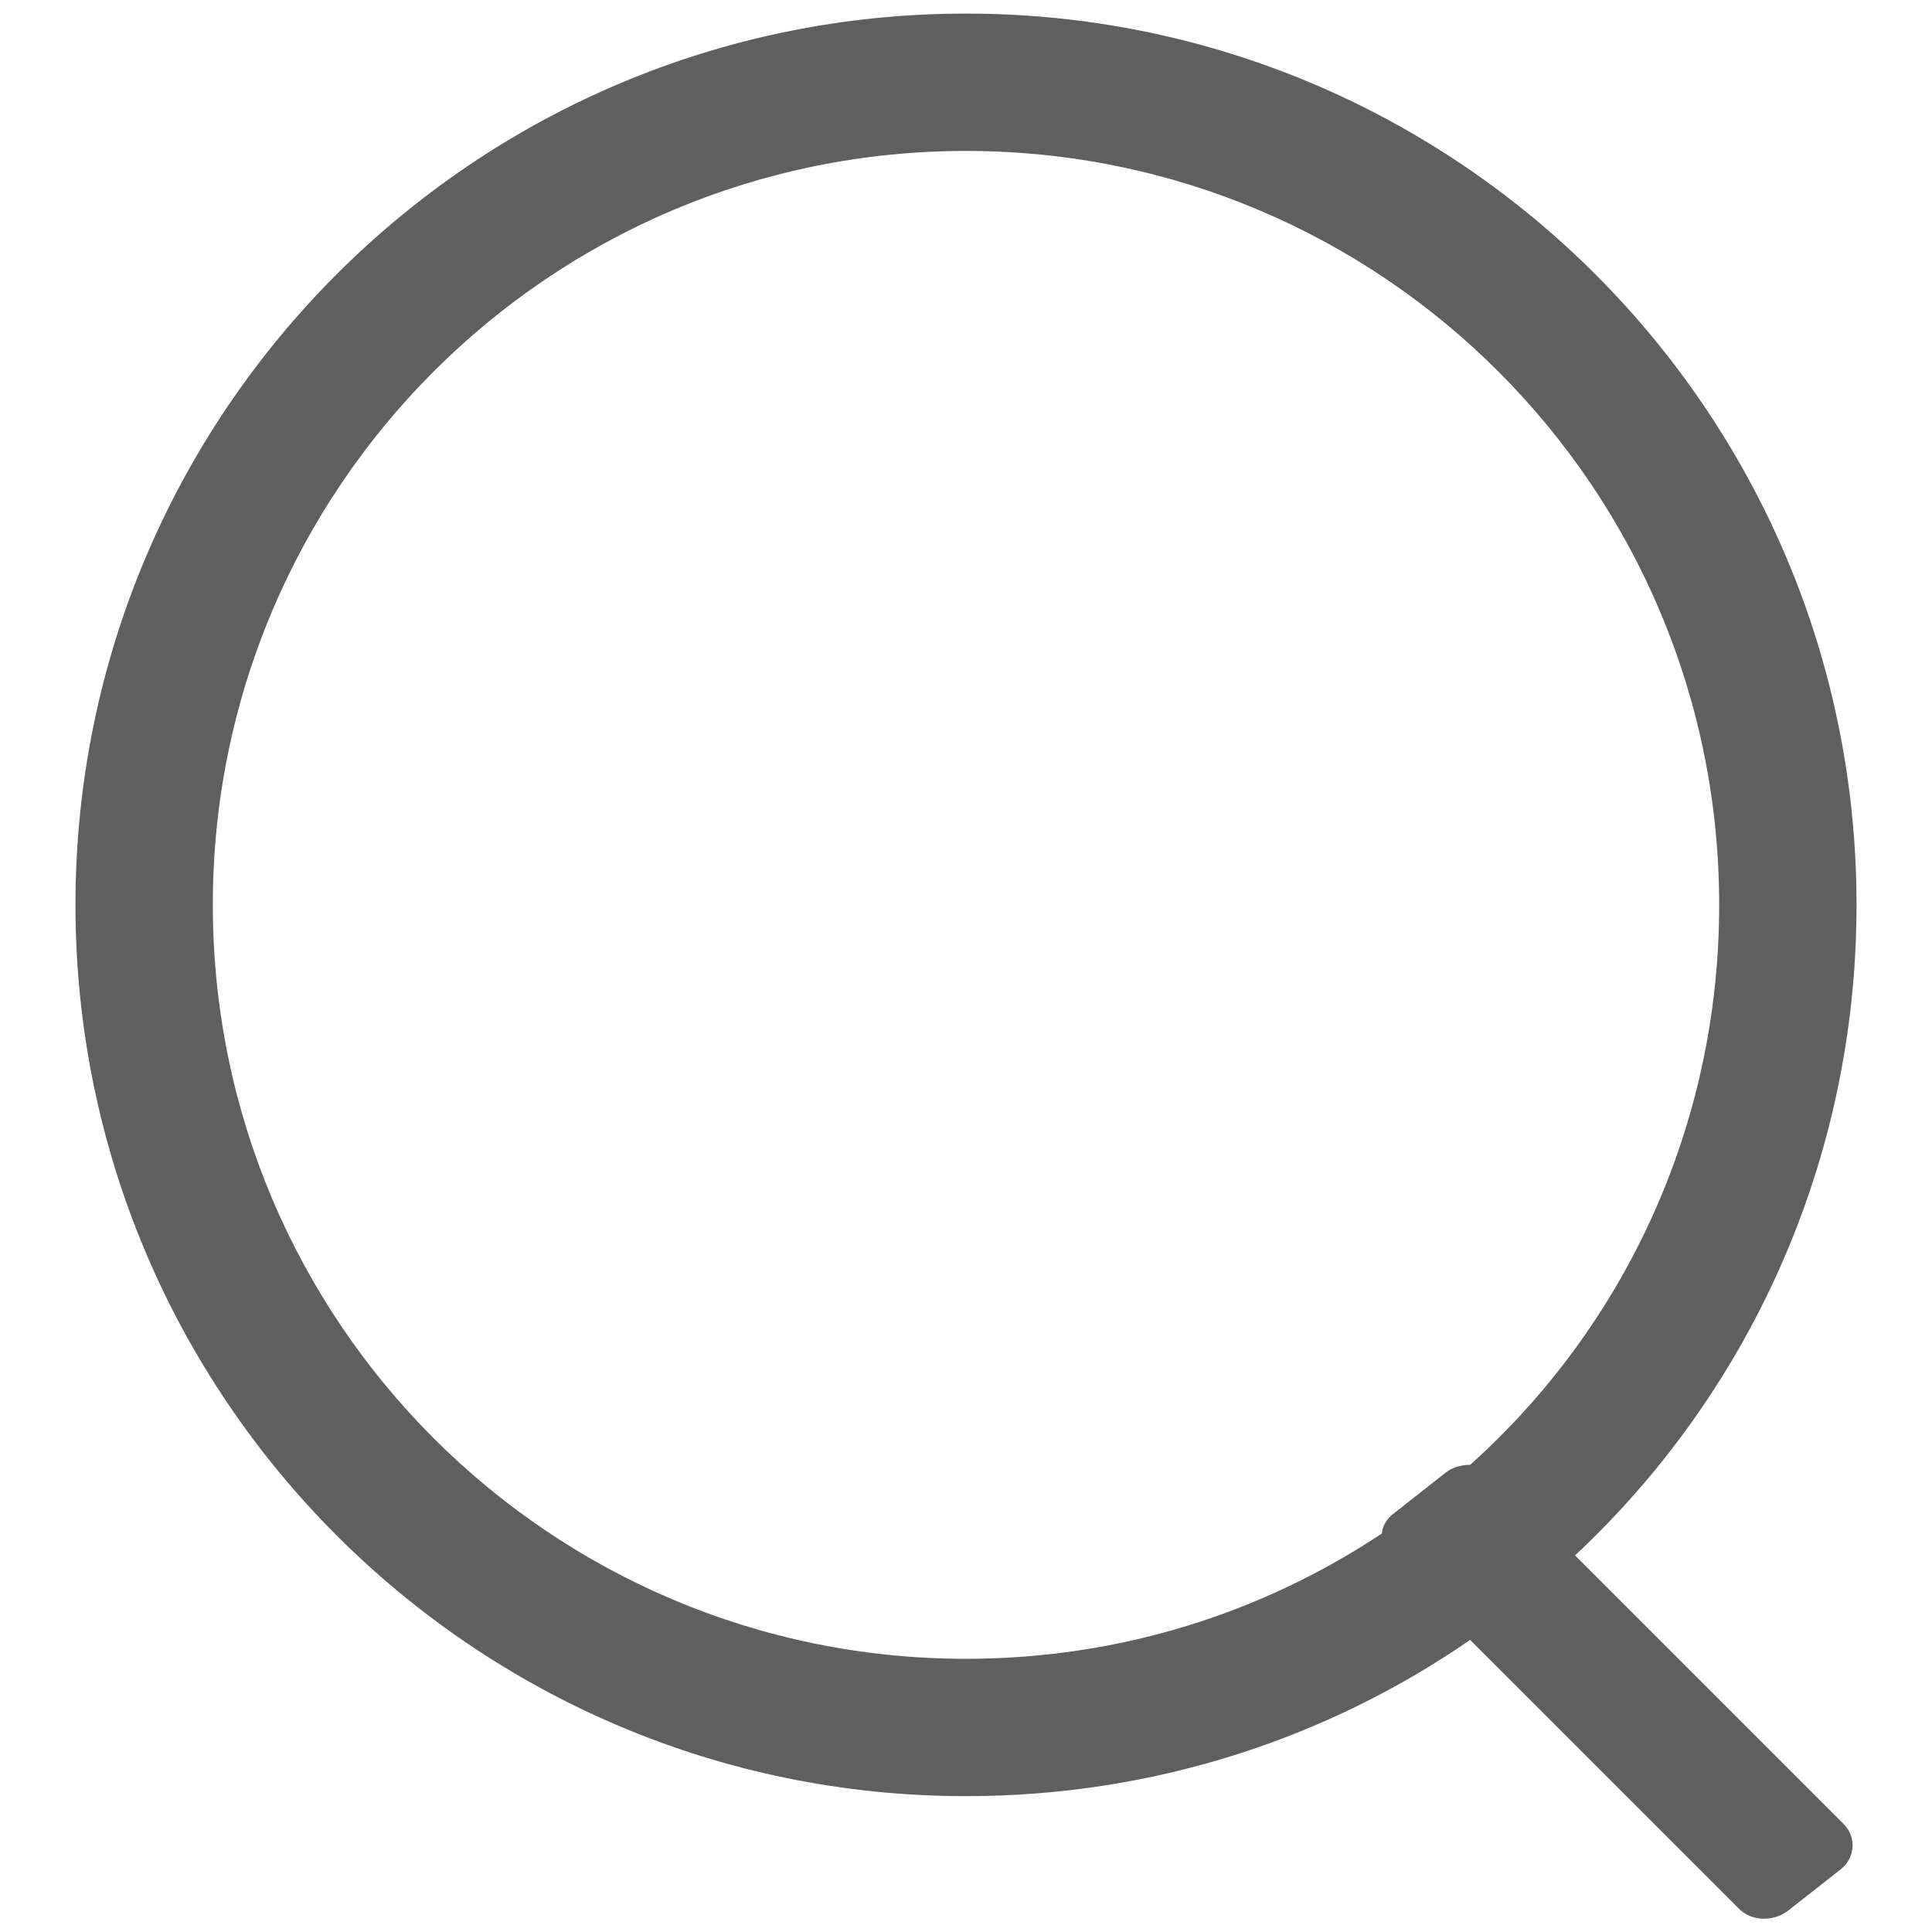 <!--?xml version="1.0" encoding="utf-8"?-->
<!-- Svg Vector Icons : http://www.onlinewebfonts.com/icon -->

<svg version="1.1" xmlns="http://www.w3.org/2000/svg" xmlns:xlink="http://www.w3.org/1999/xlink" x="0px" y="0px" viewBox="0 0 256 256" enable-background="new 0 0 256 256" xml:space="preserve">
<g><g><path fill="#5f5f5f" data-title="Layer 0" xs="0" d="M208.7,206.1c23-21.5,37.3-52.2,37.3-86.2C246,54.7,193.2,1.8,128,1.8C62.8,1.8,10,54.7,10,119.9C10,185.1,62.8,238,128,238c24.8,0,47.8-7.6,66.8-20.7l35.5,35.5c1.7,1.8,4.6,1.9,6.6,0.4l7-5.5c1.9-1.5,2.1-4.2,0.5-5.9L208.7,206.1L208.7,206.1z M28.2,119.9C28.2,64.7,72.9,20,128,20c55.1,0,99.8,44.7,99.8,99.9c0,29.5-12.7,56-33,74.2c-1.1,0-2.3,0.3-3.2,1l-7,5.5c-0.9,0.7-1.4,1.6-1.5,2.6c-15.8,10.5-34.7,16.6-55.1,16.6C72.9,219.8,28.2,175.1,28.2,119.9L28.2,119.9z"/></g></g>
</svg>